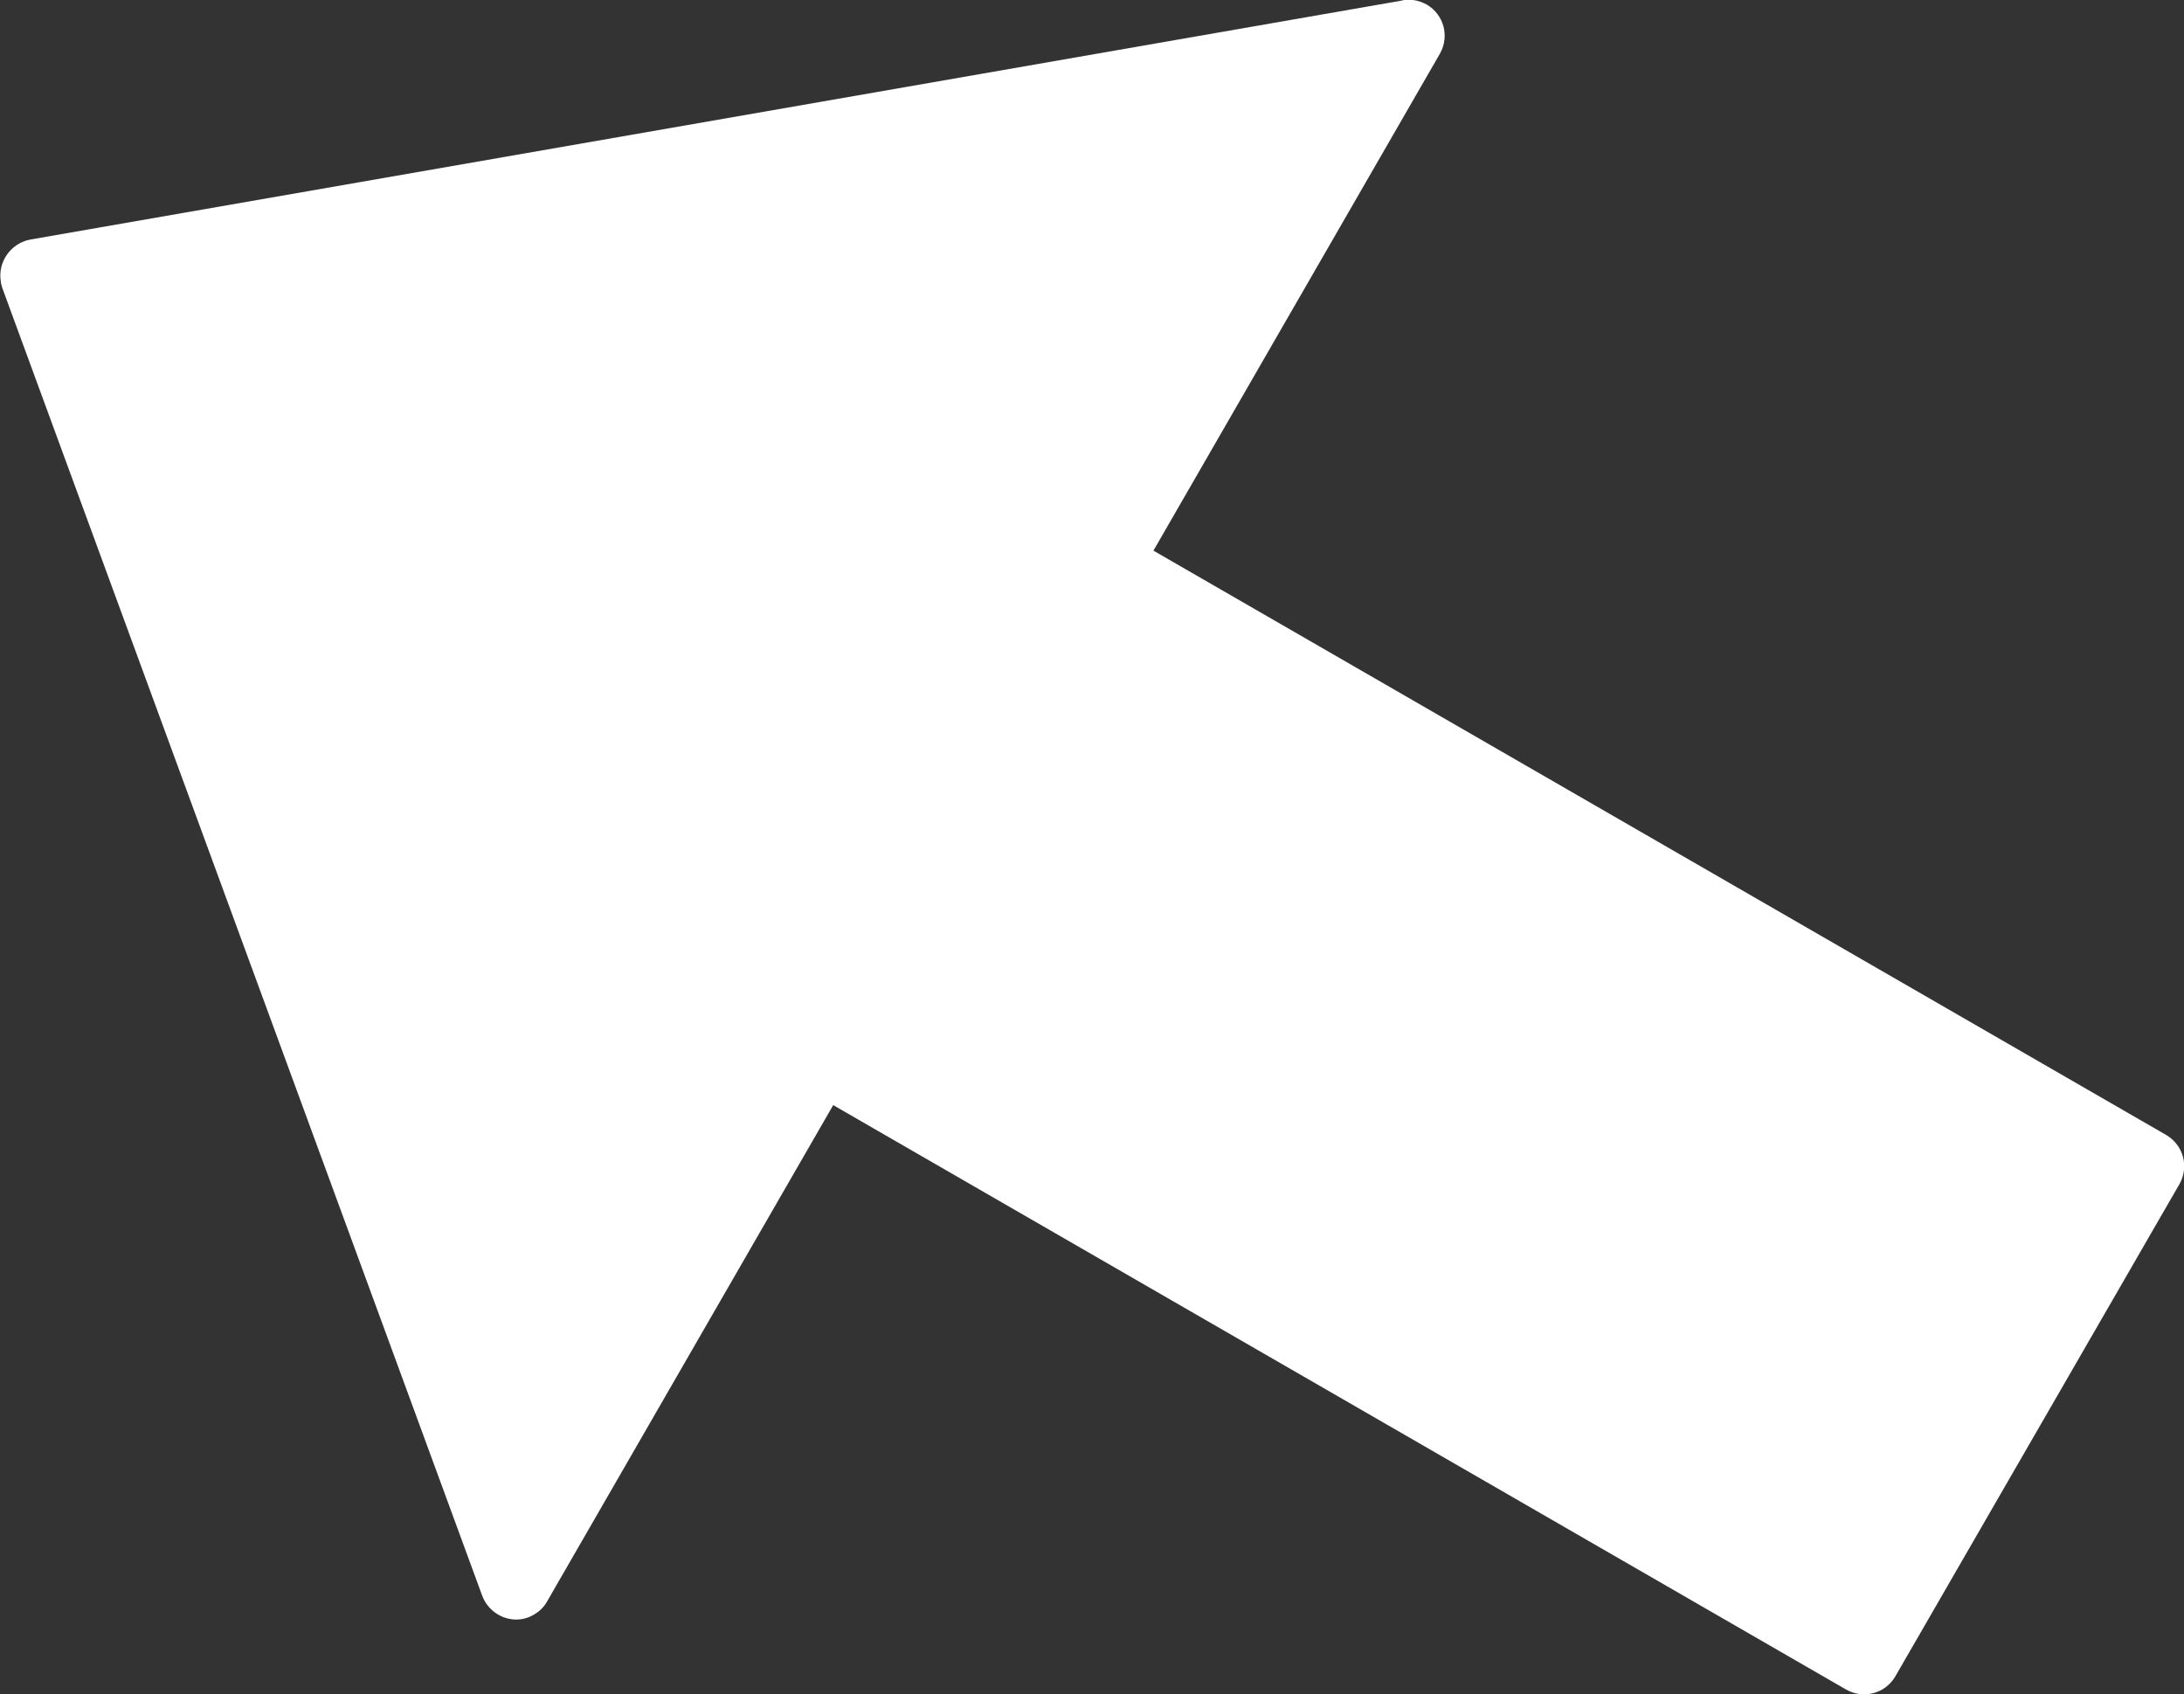 <?xml version="1.0" encoding="UTF-8"?>
<svg id="Layer_2" data-name="Layer 2" xmlns="http://www.w3.org/2000/svg" viewBox="0 0 28.44 22.06">
  <rect x="0" y="0" width="28.44" height="22.06" fill="#333333" stroke="none"/>
  <defs>
    <style>
      .cls-1 {
        fill: #fff;
        fill-rule: evenodd;
      }
    </style>
  </defs>
  <g id="Layer_1-2" data-name="Layer 1">
    <path class="cls-1" d="M15.02,7.17l13.19,7.61c.22.13.3.41.17.64l-3.7,6.41c-.13.22-.41.3-.64.17l-13.19-7.61-3.73,6.47c-.05.09-.14.16-.24.2-.24.09-.51-.04-.6-.28L.03,3.75s-.02-.06-.02-.09c-.04-.25.13-.49.38-.54L18.24.01c.11-.03.23-.01.34.05.22.13.3.41.17.64l-3.73,6.47Z"/>
  </g>
</svg>